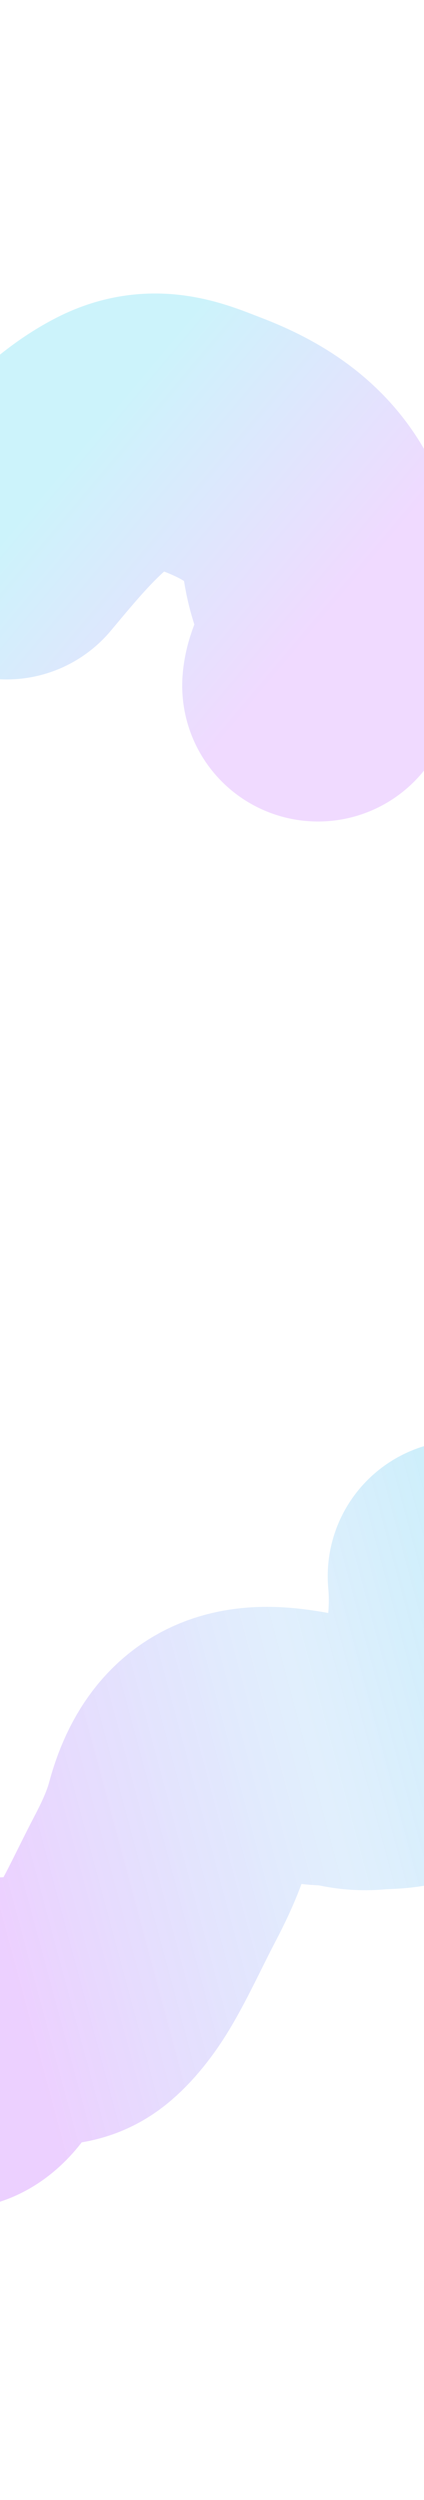 <svg xmlns="http://www.w3.org/2000/svg" width="320" height="1886" fill="none"><g filter="url('#a')"><path stroke="url('#b')" stroke-linecap="round" stroke-opacity=".2" stroke-width="205" d="M5.004 410.057c24.82-29.648 51.339-62.466 84.857-79.406 27.416-13.855 49.345-3.345 70.445 4.718 30.31 11.582 56.799 28.173 72.548 57.415 3.71 6.889 5.827 20.41 7.175 28.988 2.634 16.75 7.801 29.558 15.963 42.503 7.961 12.628-14.82 36.254-15.983 52.957"/></g><g filter="url('#c')"><path stroke="url('#d')" stroke-linecap="round" stroke-opacity=".25" stroke-width="205" d="M349.839 1189.01c3.178 33.86-3.416 71.03-12.471 94.49-6.262 16.21-15.157 30.49-25.23 35.17-9.631 4.48-20.344 3.56-30.402 4.5-7.685.72-15.016.07-22.855-1.84-7.589-1.84-15.013-.91-22.591-2.38-34.446-6.66-82.28-14.46-100.189 52.08-4.941 18.36-12.795 34.16-20.034 48.02-9.821 18.81-19.278 39.57-29.57 57.14-7.124 12.16-15.421 23.06-24.052 30.48-7.38 6.34-14.331 8.27-22.663 9.05l-28.44 2.67c-6.83.64-11.945-1.64-16.261 8.63-9.23 21.94-23.486 45.95-39.958 34.04"/></g><defs><linearGradient id="b" x1="69.684" x2="244.188" y1="325.057" y2="471.353" gradientUnits="userSpaceOnUse"><stop stop-color="#00C5EB"/><stop offset="1" stop-color="#B544FE"/></linearGradient><linearGradient id="d" x1="430.934" x2="-37.564" y1="1184.19" y2="1310.32" gradientUnits="userSpaceOnUse"><stop stop-color="#00C5EB"/><stop offset=".448" stop-color="#3D99F1" stop-opacity=".62"/><stop offset="1" stop-color="#B544FE"/></linearGradient><filter id="a" width="899.655" height="840.194" x="-318.498" y=".542" color-interpolation-filters="sRGB" filterUnits="userSpaceOnUse"><feFlood flood-opacity="0" result="BackgroundImageFix"/><feBlend in="SourceGraphic" in2="BackgroundImageFix" result="shape"/><feGaussianBlur result="effect1_foregroundBlur_1917_3" stdDeviation="110.5"/></filter><filter id="c" width="1038.53" height="1018.25" x="-366.385" y="867.5" color-interpolation-filters="sRGB" filterUnits="userSpaceOnUse"><feFlood flood-opacity="0" result="BackgroundImageFix"/><feBlend in="SourceGraphic" in2="BackgroundImageFix" result="shape"/><feGaussianBlur result="effect1_foregroundBlur_1917_3" stdDeviation="109.5"/></filter></defs></svg>
